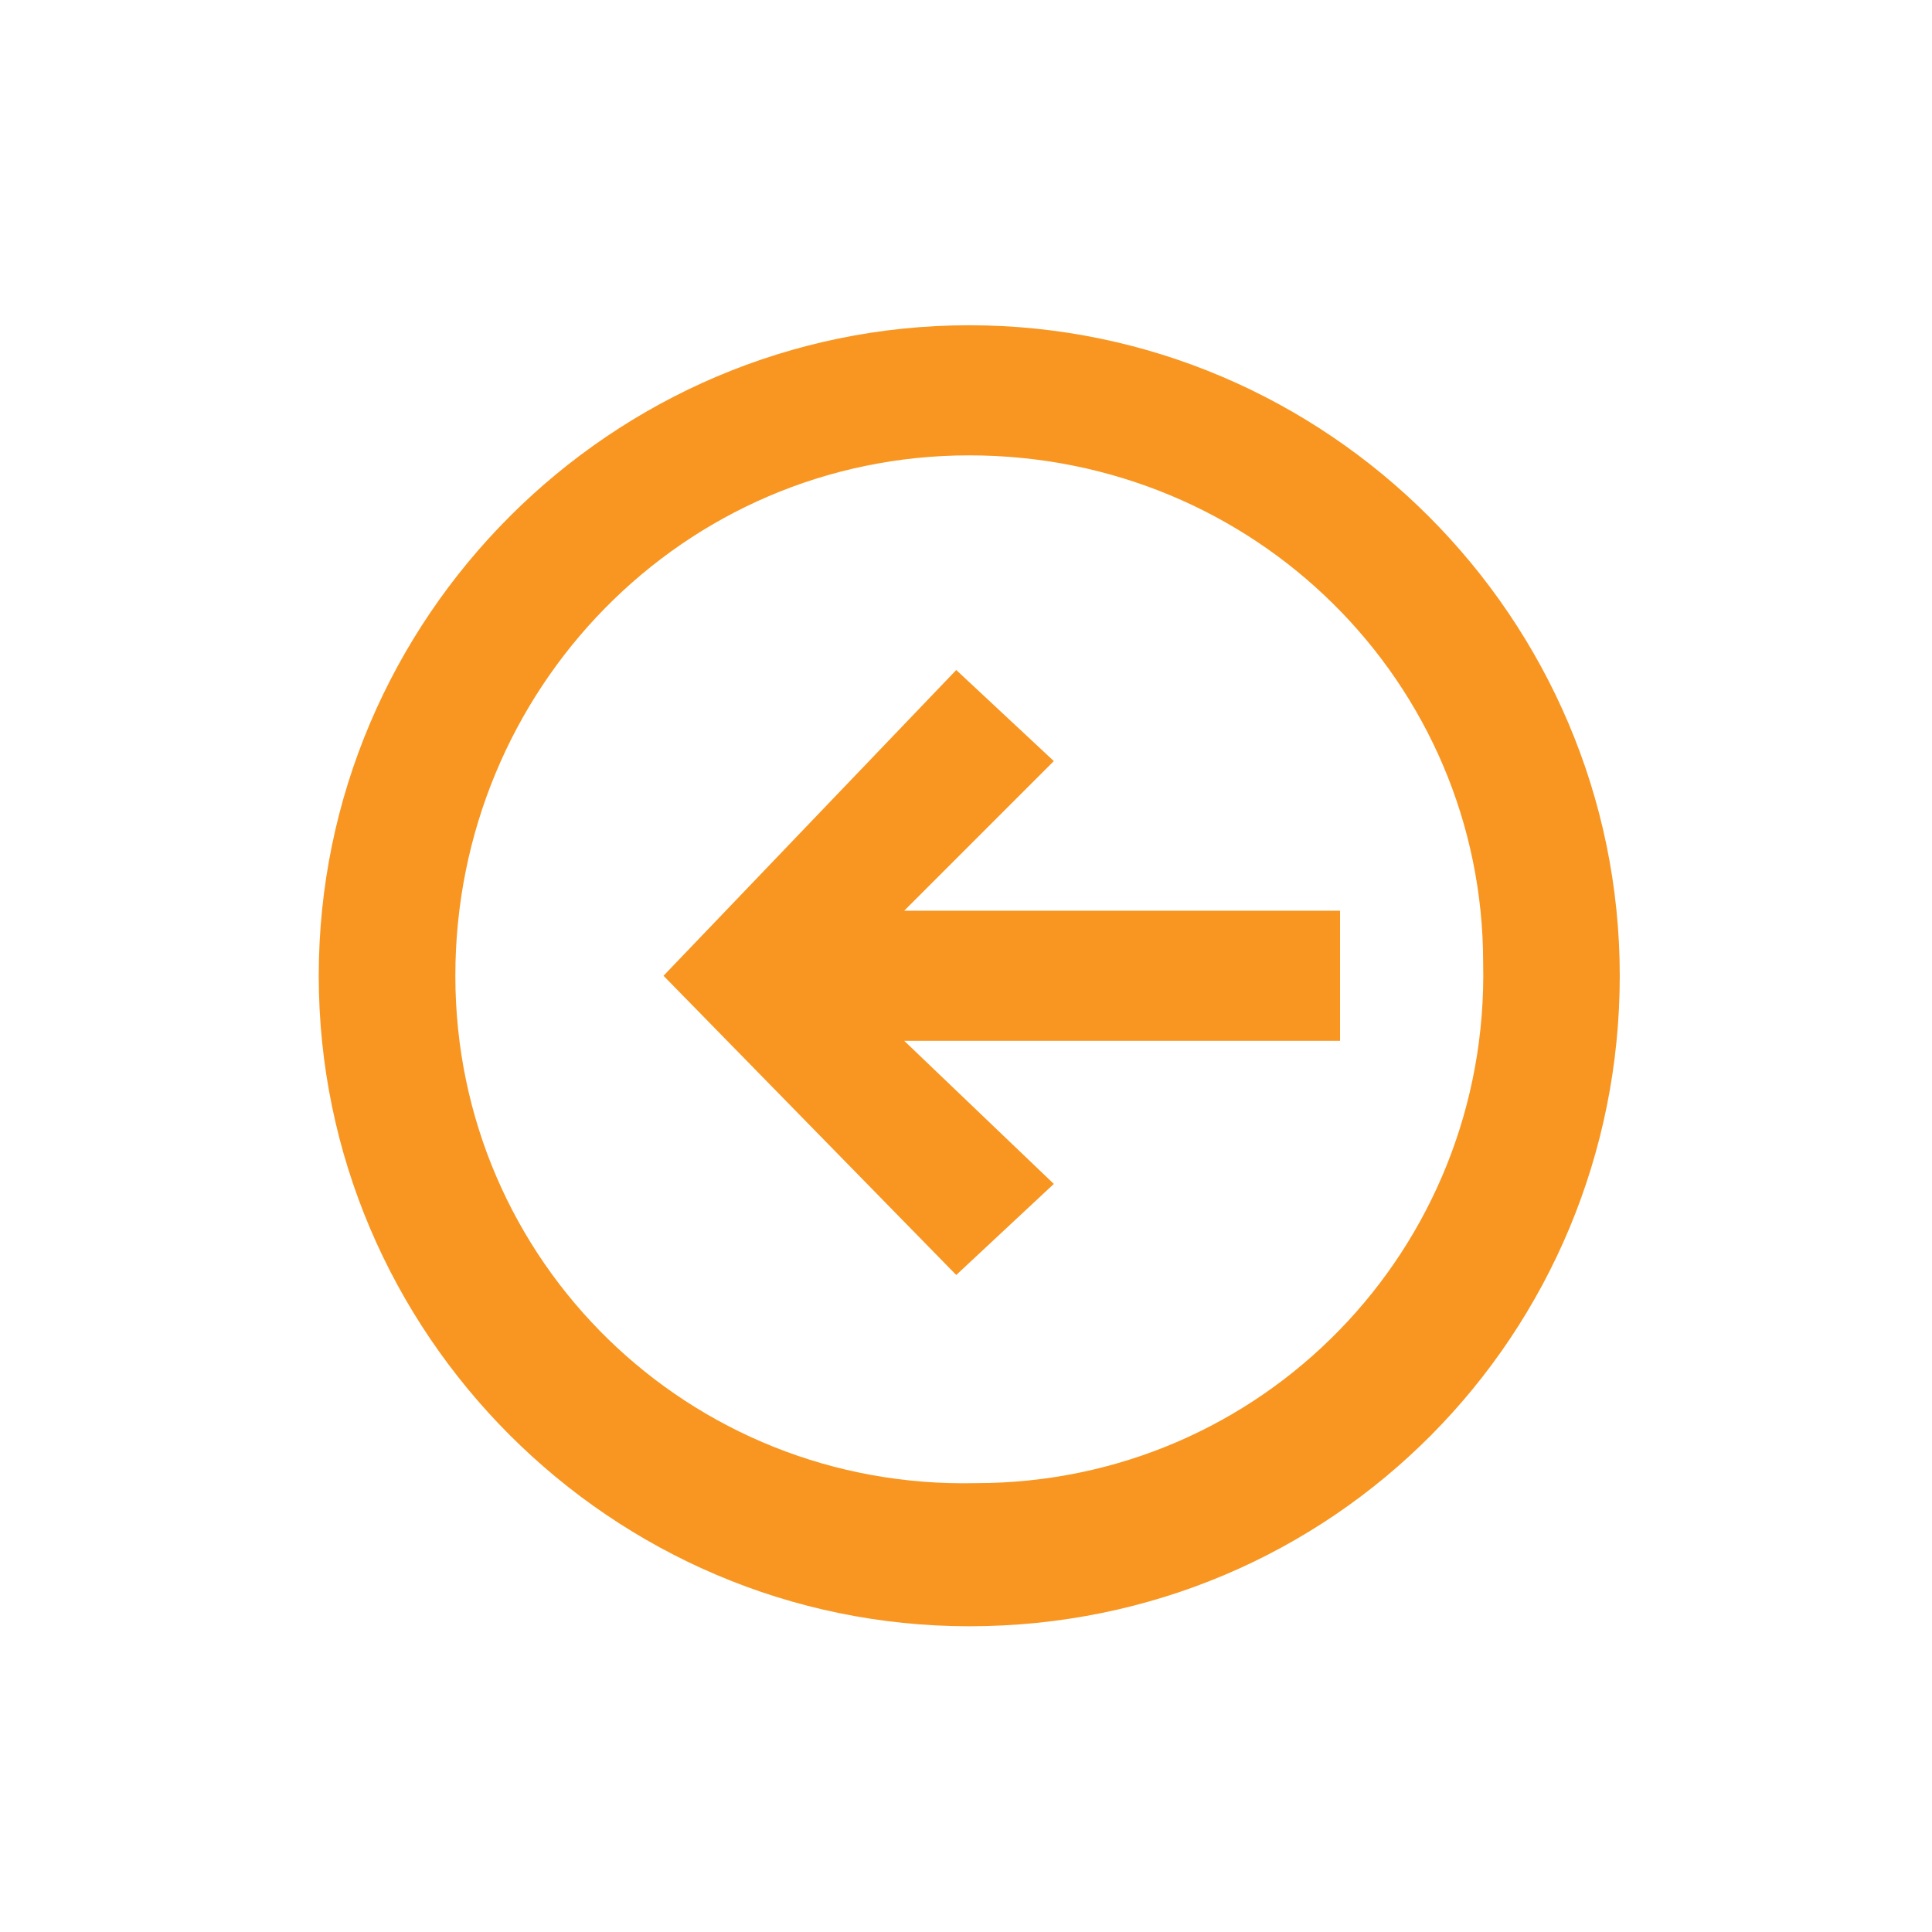 <?xml version="1.0" encoding="utf-8"?>
<!-- Generator: Adobe Illustrator 22.0.1, SVG Export Plug-In . SVG Version: 6.00 Build 0)  -->
<svg version="1.1" id="Layer_1" xmlns="http://www.w3.org/2000/svg" xmlns:xlink="http://www.w3.org/1999/xlink" x="0px" y="0px"
	 viewBox="0 0 29.7 29.7" style="enable-background:new 0 0 29.7 29.7;" xml:space="preserve">
<style type="text/css">
	.st0{fill:#F89621;}
	.st1{fill:#2AB34B;}
</style>
<path class="st0" d="M14.9,25c-5.5,0-10-4.5-10-10s4.5-10,10-10s10,4.5,10,10v0C24.9,20.5,20.5,25,14.9,25 M14.9,7
	c-4.4,0-7.9,3.6-7.9,8c0,4.4,3.6,7.9,8,7.8c4.4,0,7.9-3.6,7.8-8C22.8,10.5,19.3,7,14.9,7"/>
<path class="st1" d="M15.4,22.1"/>
<polygon class="st0" points="14.7,19.6 16.2,18.2 13.9,16 20.6,16 20.6,14 13.9,14 16.2,11.7 14.7,10.3 10.2,15 "/>
</svg>
